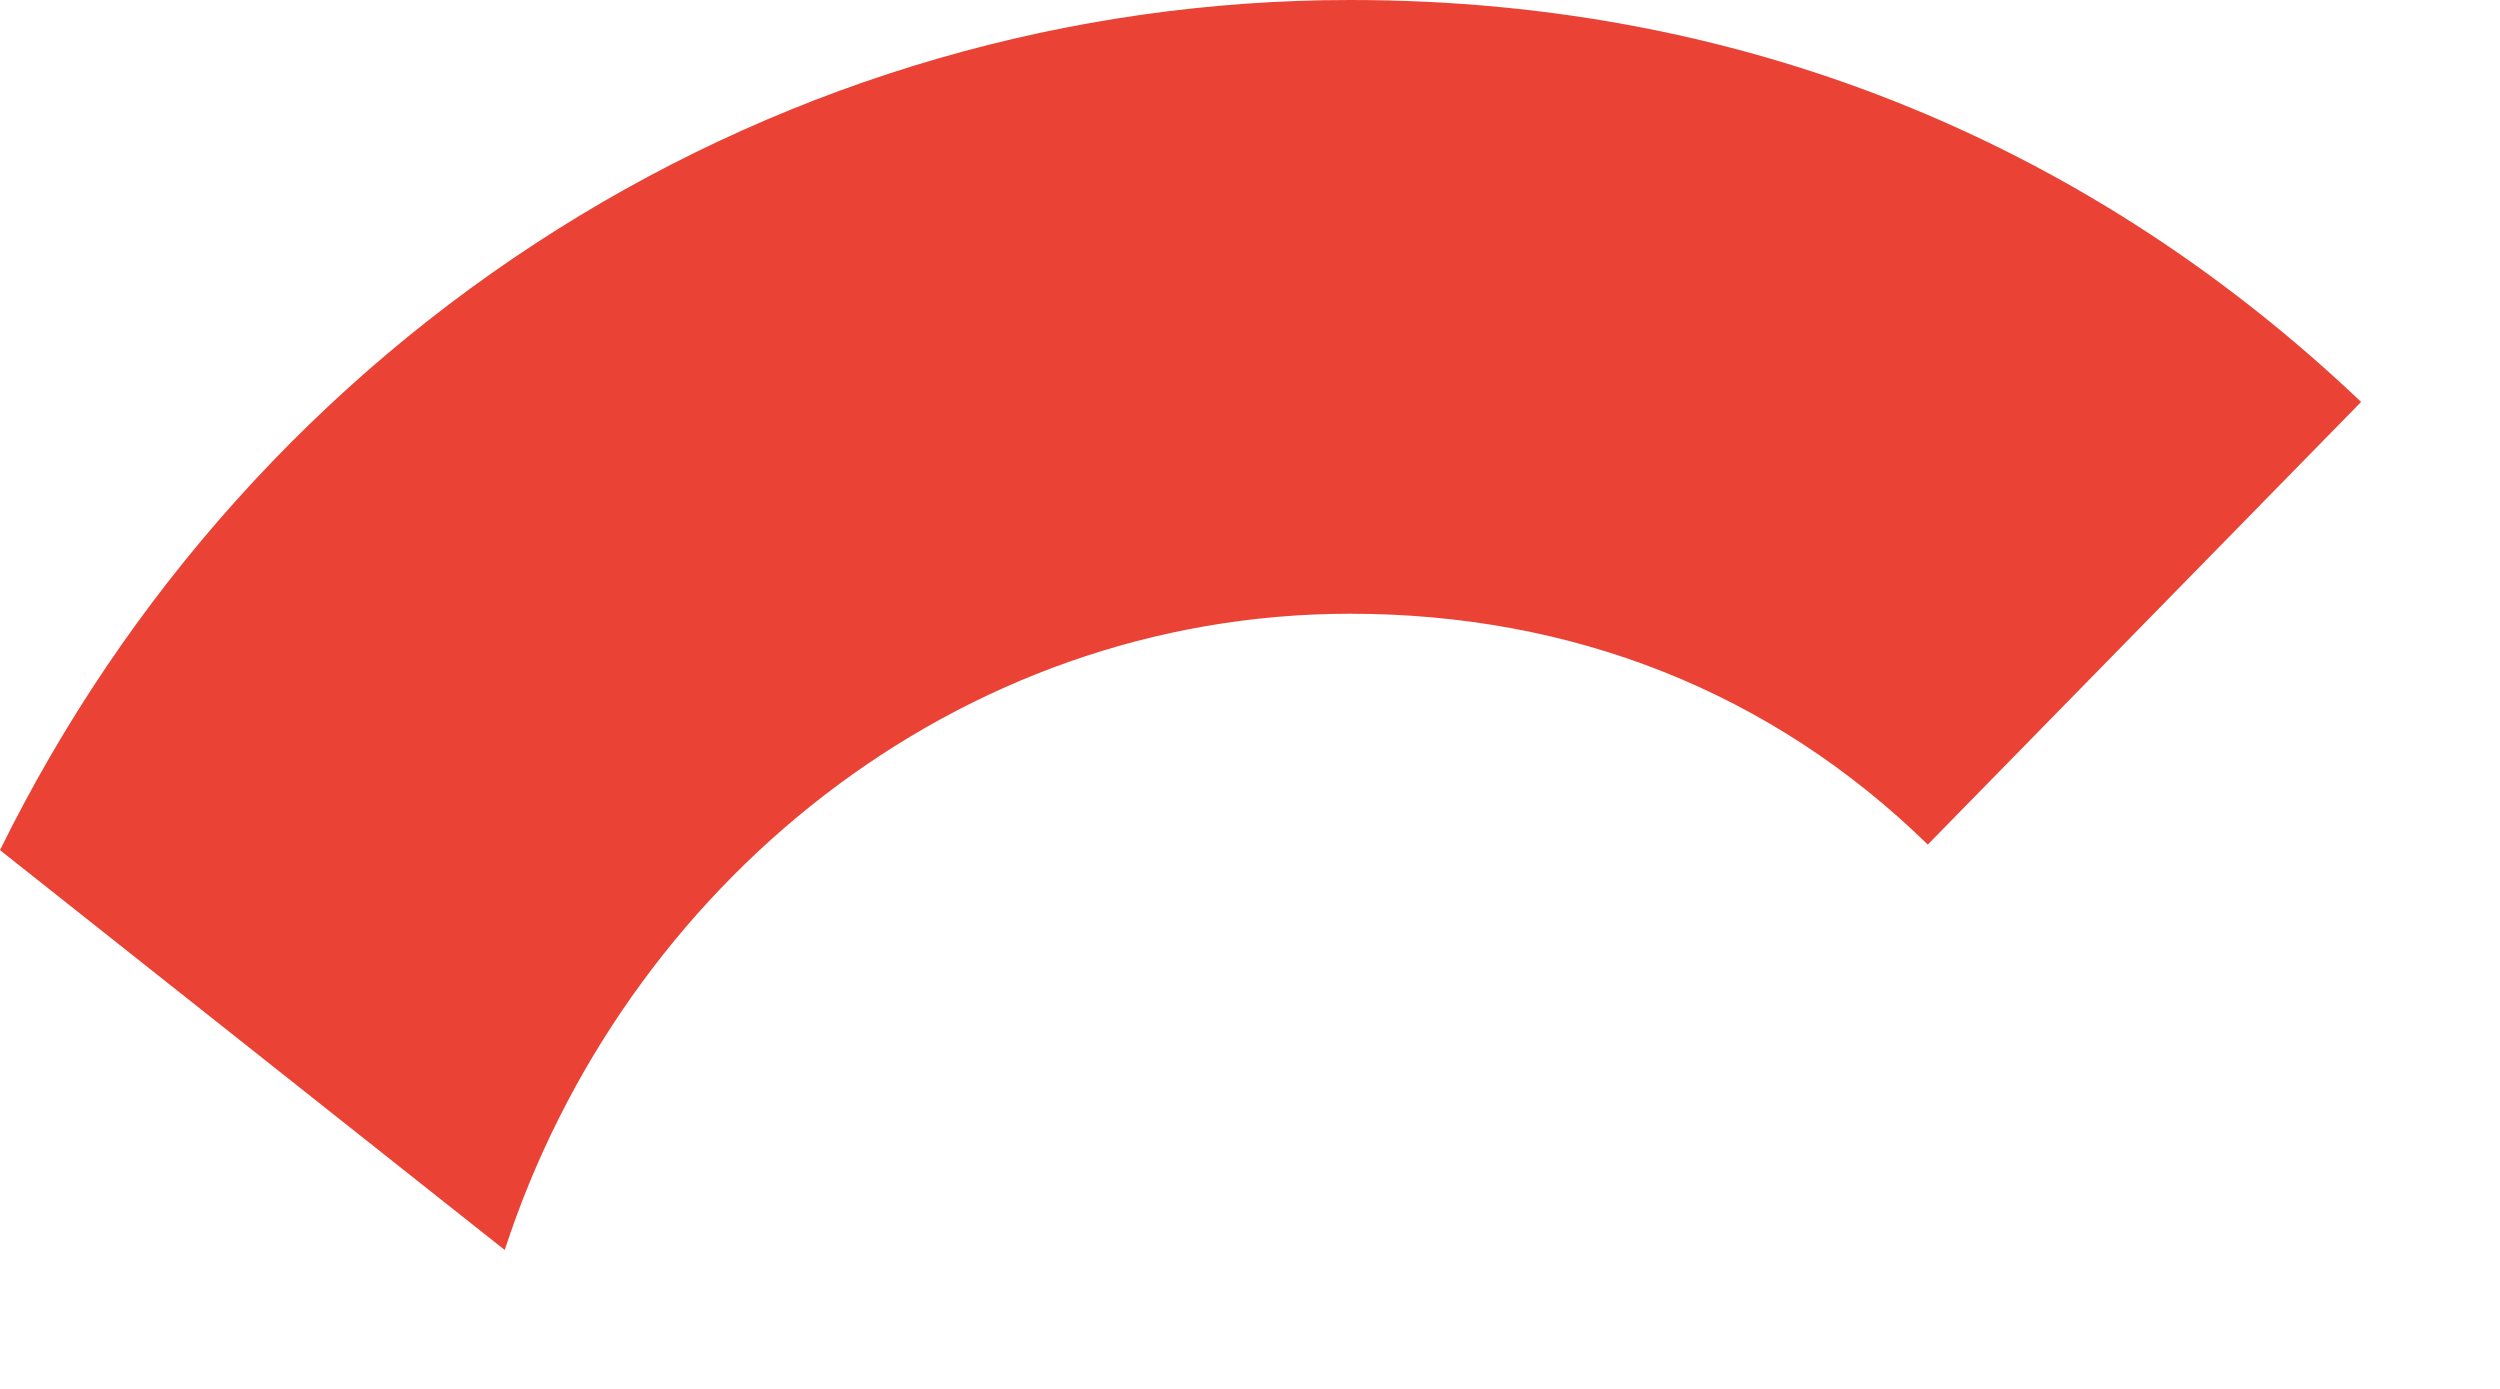 ﻿<?xml version="1.0" encoding="utf-8"?>
<svg version="1.1" xmlns:xlink="http://www.w3.org/1999/xlink" width="18px" height="10px" xmlns="http://www.w3.org/2000/svg">
  <defs>
    <pattern id="BGPattern" patternUnits="userSpaceOnUse" alignment="0 0" imageRepeat="None" />
    <mask fill="white" id="Clip171">
      <path d="M 9.722 4.419  C 11.319 4.419  12.753 4.98  13.88 6.081  L 17 2.894  C 15.116 1.101  12.653 0  9.722 0  C 7.705 -0  5.728 0.572  4.011 1.653  C 2.295 2.733  0.906 4.28  0 6.121  L 3.634 9  C 4.49 6.374  6.889 4.419  9.721 4.419  Z " fill-rule="evenodd" />
    </mask>
  </defs>
  <g transform="matrix(1 0 0 1 -2 -1 )">
    <path d="M 9.722 4.419  C 11.319 4.419  12.753 4.98  13.88 6.081  L 17 2.894  C 15.116 1.101  12.653 0  9.722 0  C 7.705 -0  5.728 0.572  4.011 1.653  C 2.295 2.733  0.906 4.28  0 6.121  L 3.634 9  C 4.49 6.374  6.889 4.419  9.721 4.419  Z " fill-rule="nonzero" fill="rgba(234, 67, 53, 1)" stroke="none" transform="matrix(1 0 0 1 2 1 )" class="fill" />
    <path d="M 9.722 4.419  C 11.319 4.419  12.753 4.98  13.88 6.081  L 17 2.894  C 15.116 1.101  12.653 0  9.722 0  C 7.705 -0  5.728 0.572  4.011 1.653  C 2.295 2.733  0.906 4.28  0 6.121  L 3.634 9  C 4.49 6.374  6.889 4.419  9.721 4.419  Z " stroke-width="0" stroke-dasharray="0" stroke="rgba(121, 121, 121, 1)" fill="none" transform="matrix(1 0 0 1 2 1 )" class="stroke" mask="url(#Clip171)" />
  </g>
</svg>
